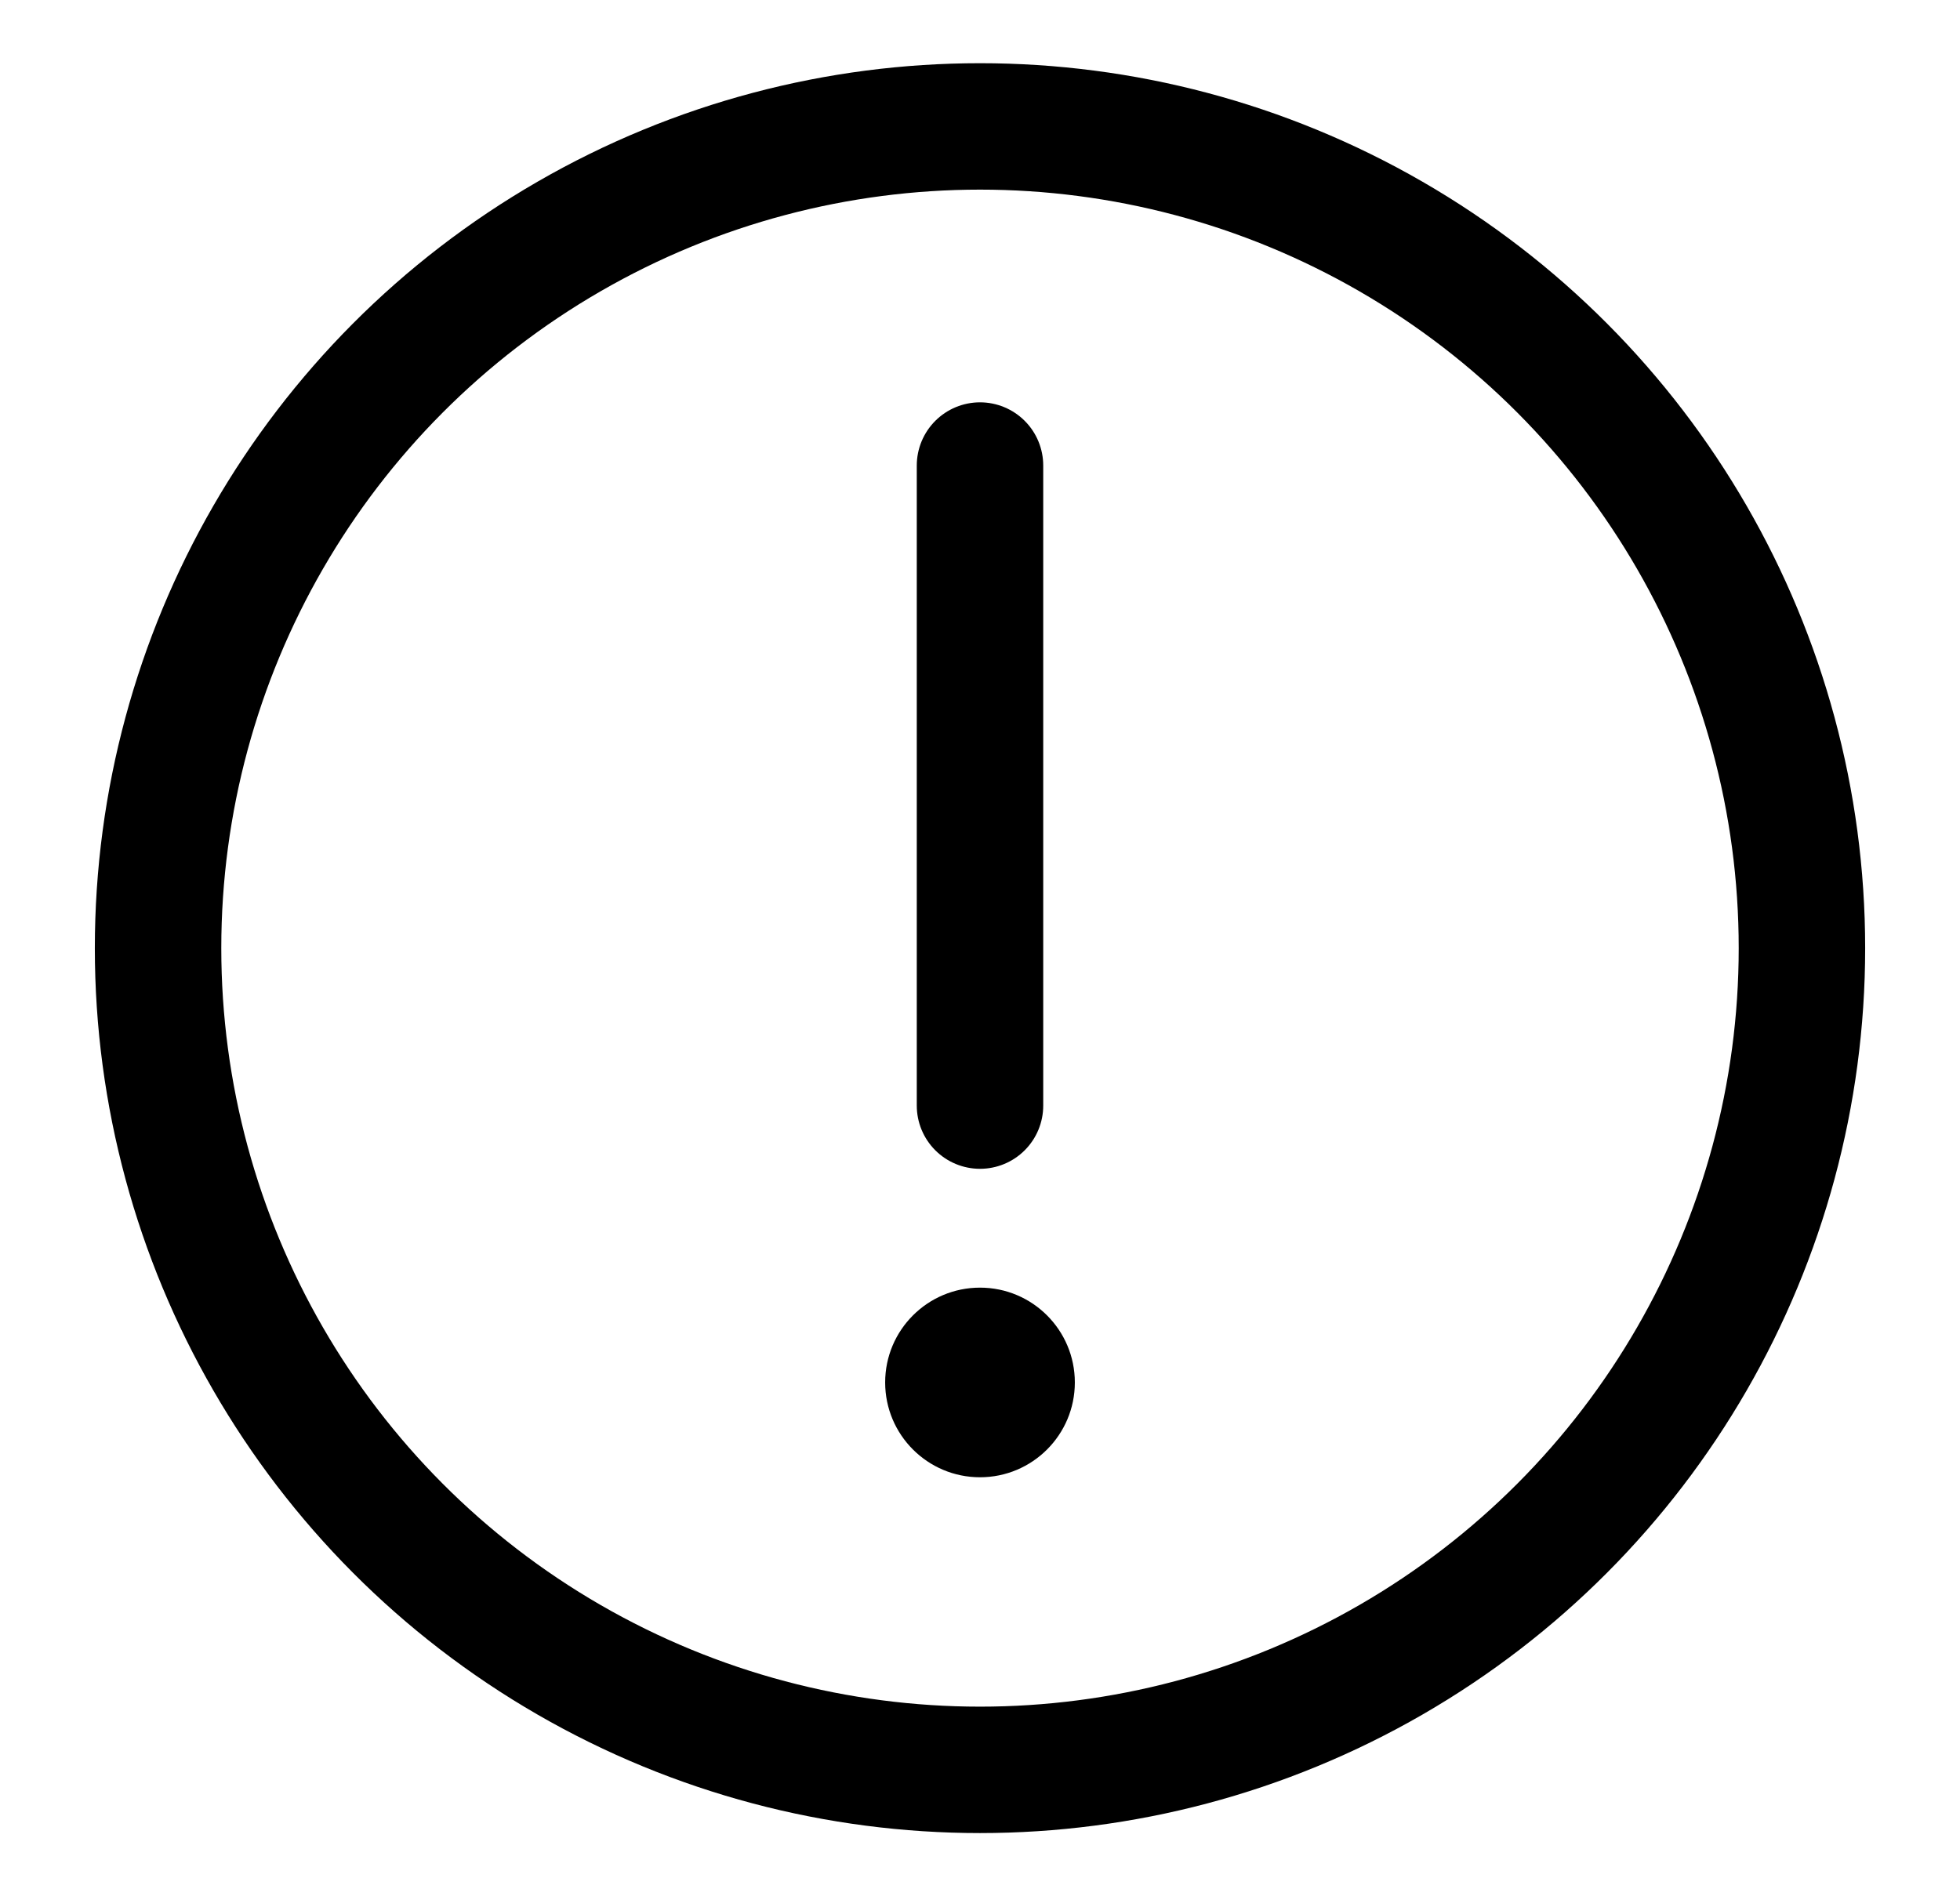 <svg width="31" height="30" viewBox="0 0 31 30" fill="none" xmlns="http://www.w3.org/2000/svg">
<circle cx="15.5" cy="15" r="13" stroke="currentColor" stroke-width="2"/>
<path d="M15.5 7.365L15.5 17.491" stroke="currentColor" stroke-width="2" stroke-linecap="round"/>
<circle cx="15.5" cy="21.871" r="1.5" fill="currentColor"/>
</svg>
